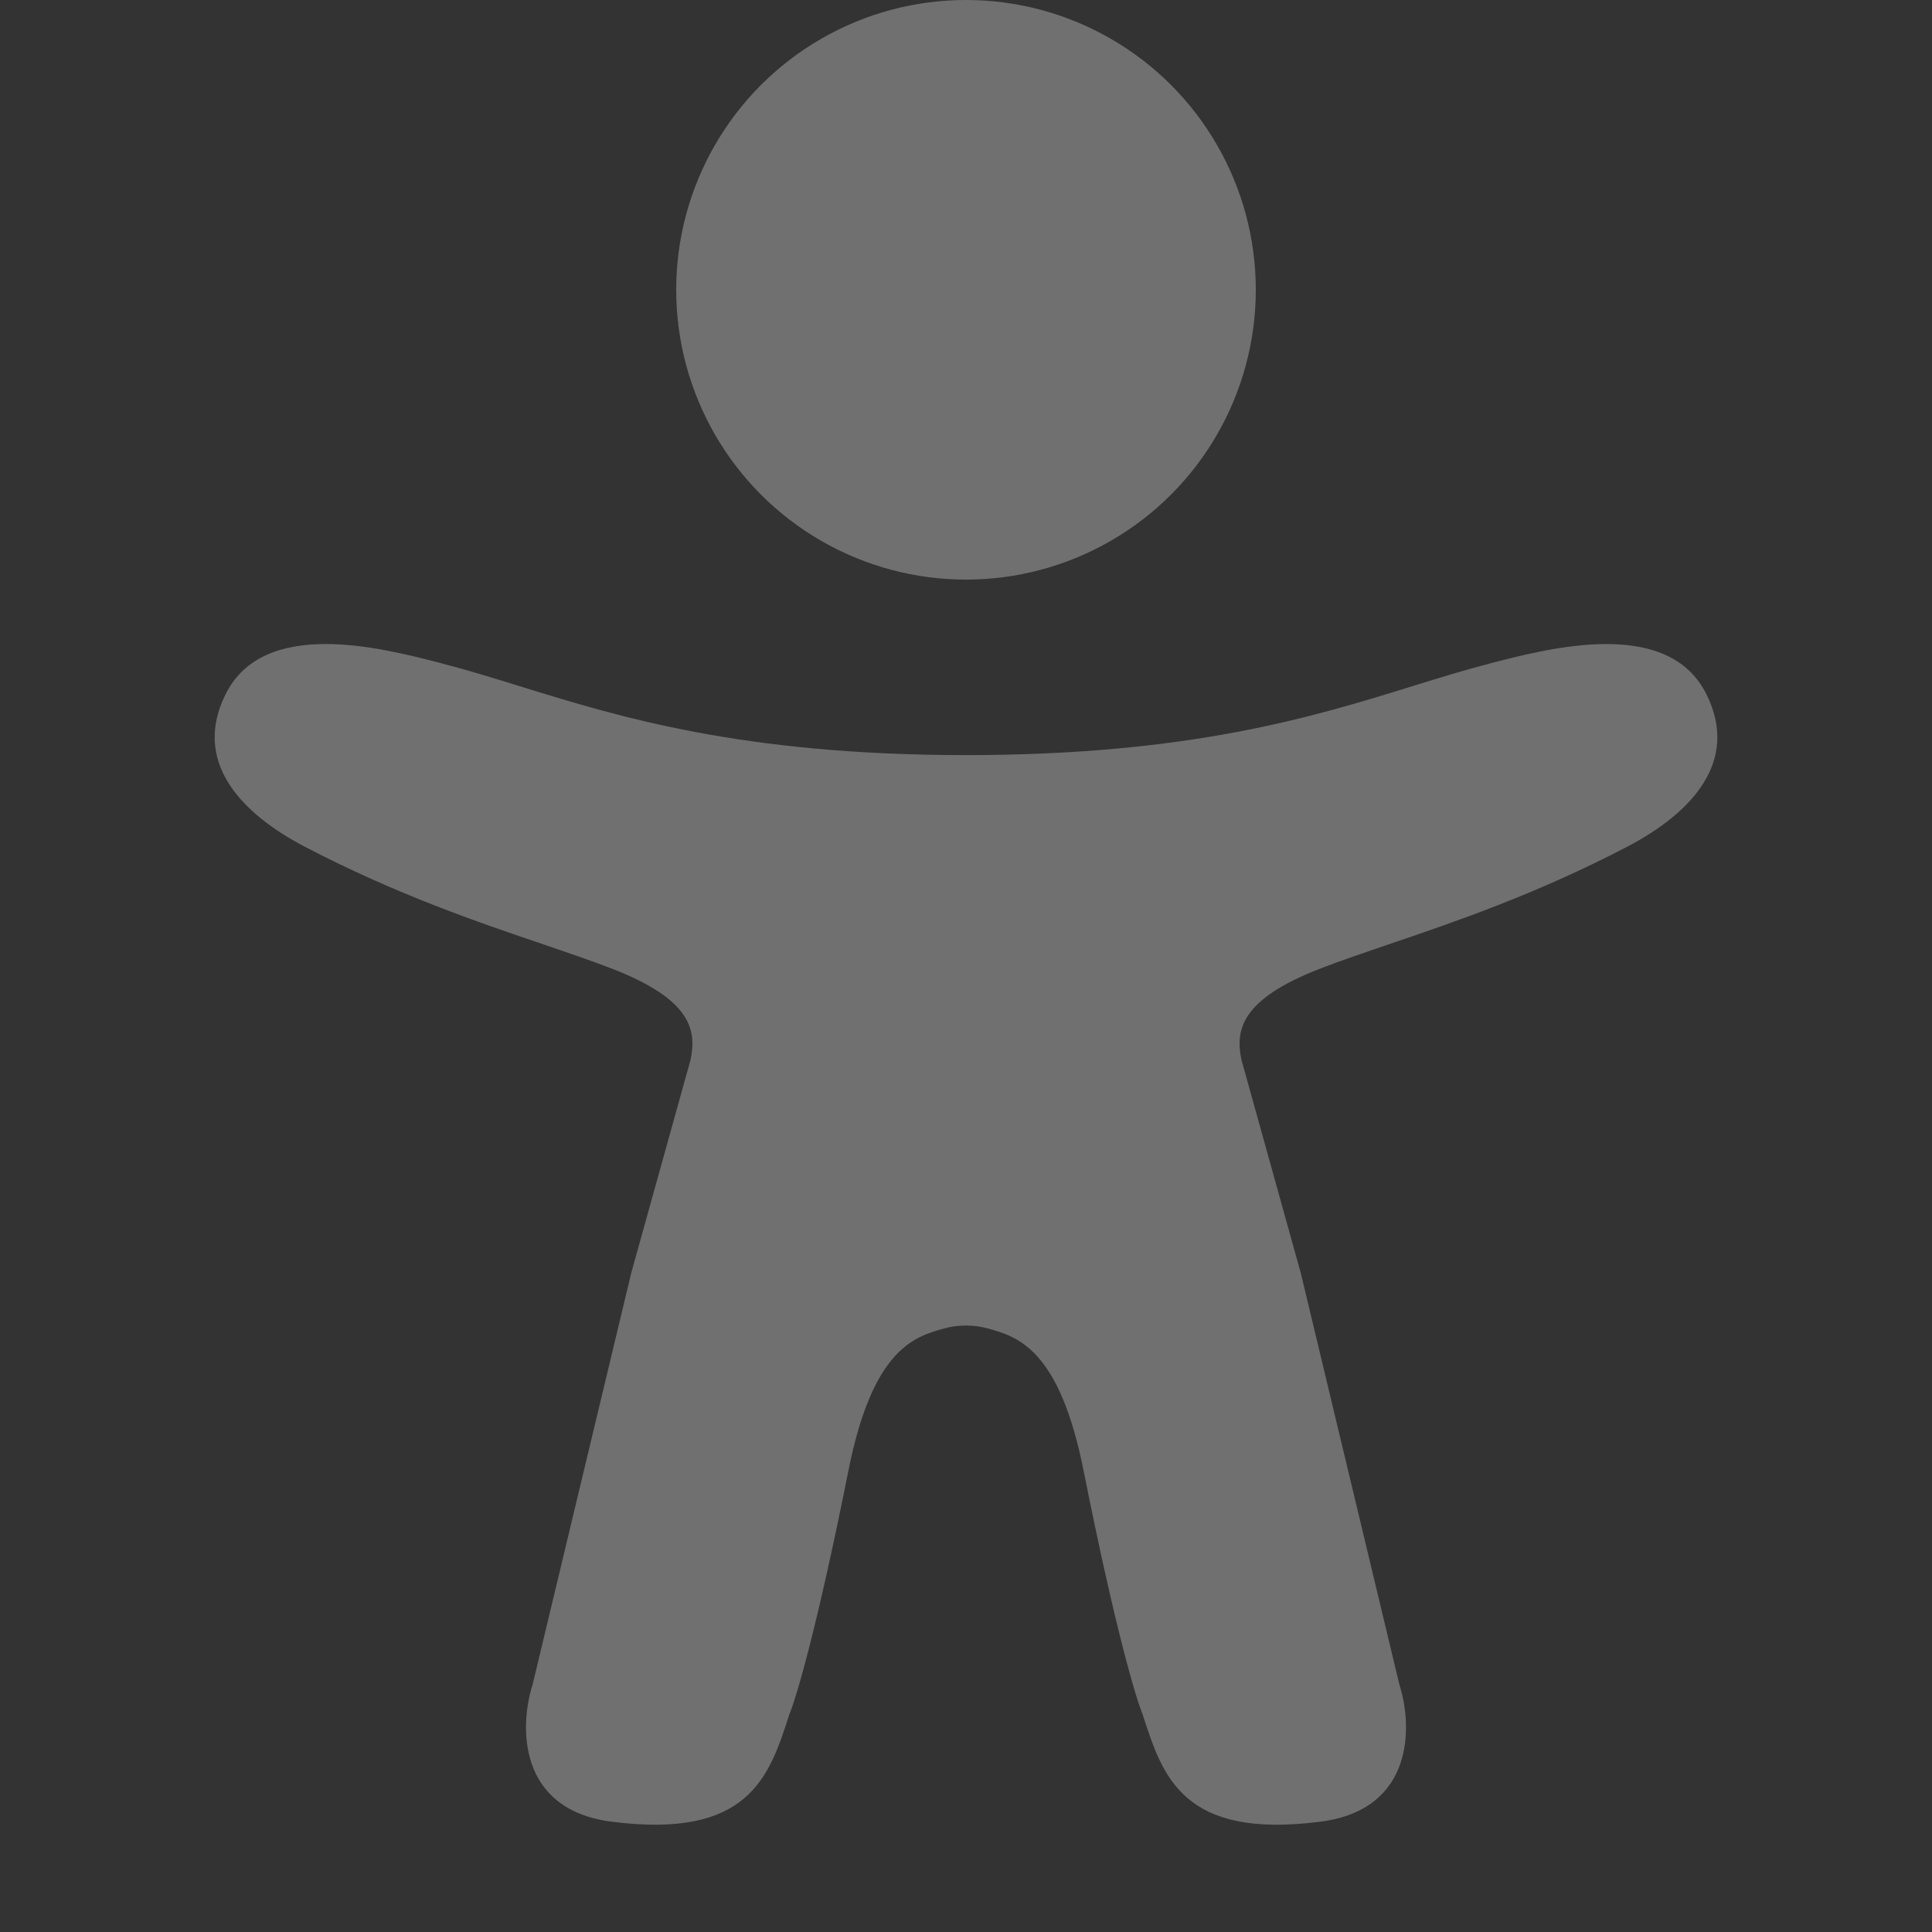 <svg width="20" height="20" viewBox="0 0 20 20" fill="none" xmlns="http://www.w3.org/2000/svg">
<rect x="0" y="0" width="20" height="20" fill="#333333" stroke="none"/>
<path opacity="0.3" fill-rule="evenodd" clip-rule="evenodd" d="M10.226 13.752C10.085 13.712 9.915 13.712 9.774 13.752V13.752C9.466 13.838 9.034 13.96 8.782 15.228C8.455 16.869 8.237 17.595 8.169 17.753L8.166 17.764C7.962 18.392 7.752 19.041 6.331 18.858C5.351 18.732 5.378 17.858 5.514 17.437L6.535 13.176L7.148 10.973C7.216 10.657 7.148 10.342 6.331 10.026C6.126 9.947 5.891 9.867 5.631 9.778C4.949 9.547 4.097 9.257 3.153 8.764C2.481 8.412 1.99 7.877 2.336 7.185C2.732 6.393 3.937 6.703 4.558 6.863C4.566 6.865 4.574 6.868 4.582 6.87C4.839 6.936 5.097 7.016 5.372 7.101C6.408 7.422 7.68 7.816 10 7.817C12.32 7.816 13.592 7.422 14.628 7.101C14.903 7.016 15.161 6.936 15.418 6.87L15.442 6.863C16.063 6.703 17.267 6.393 17.664 7.185C18.01 7.877 17.519 8.412 16.847 8.764C15.903 9.257 15.05 9.547 14.369 9.778C14.109 9.867 13.874 9.947 13.669 10.026C12.852 10.342 12.784 10.657 12.852 10.973L13.465 13.176L14.486 17.437C14.622 17.858 14.649 18.732 13.669 18.858C12.247 19.041 12.037 18.392 11.834 17.764L11.831 17.753C11.763 17.595 11.545 16.869 11.218 15.228C10.966 13.96 10.534 13.838 10.226 13.752V13.752Z" fill="white"/>
<circle opacity="0.3" cx="10" cy="3" r="3" fill="white"/>
</svg>
